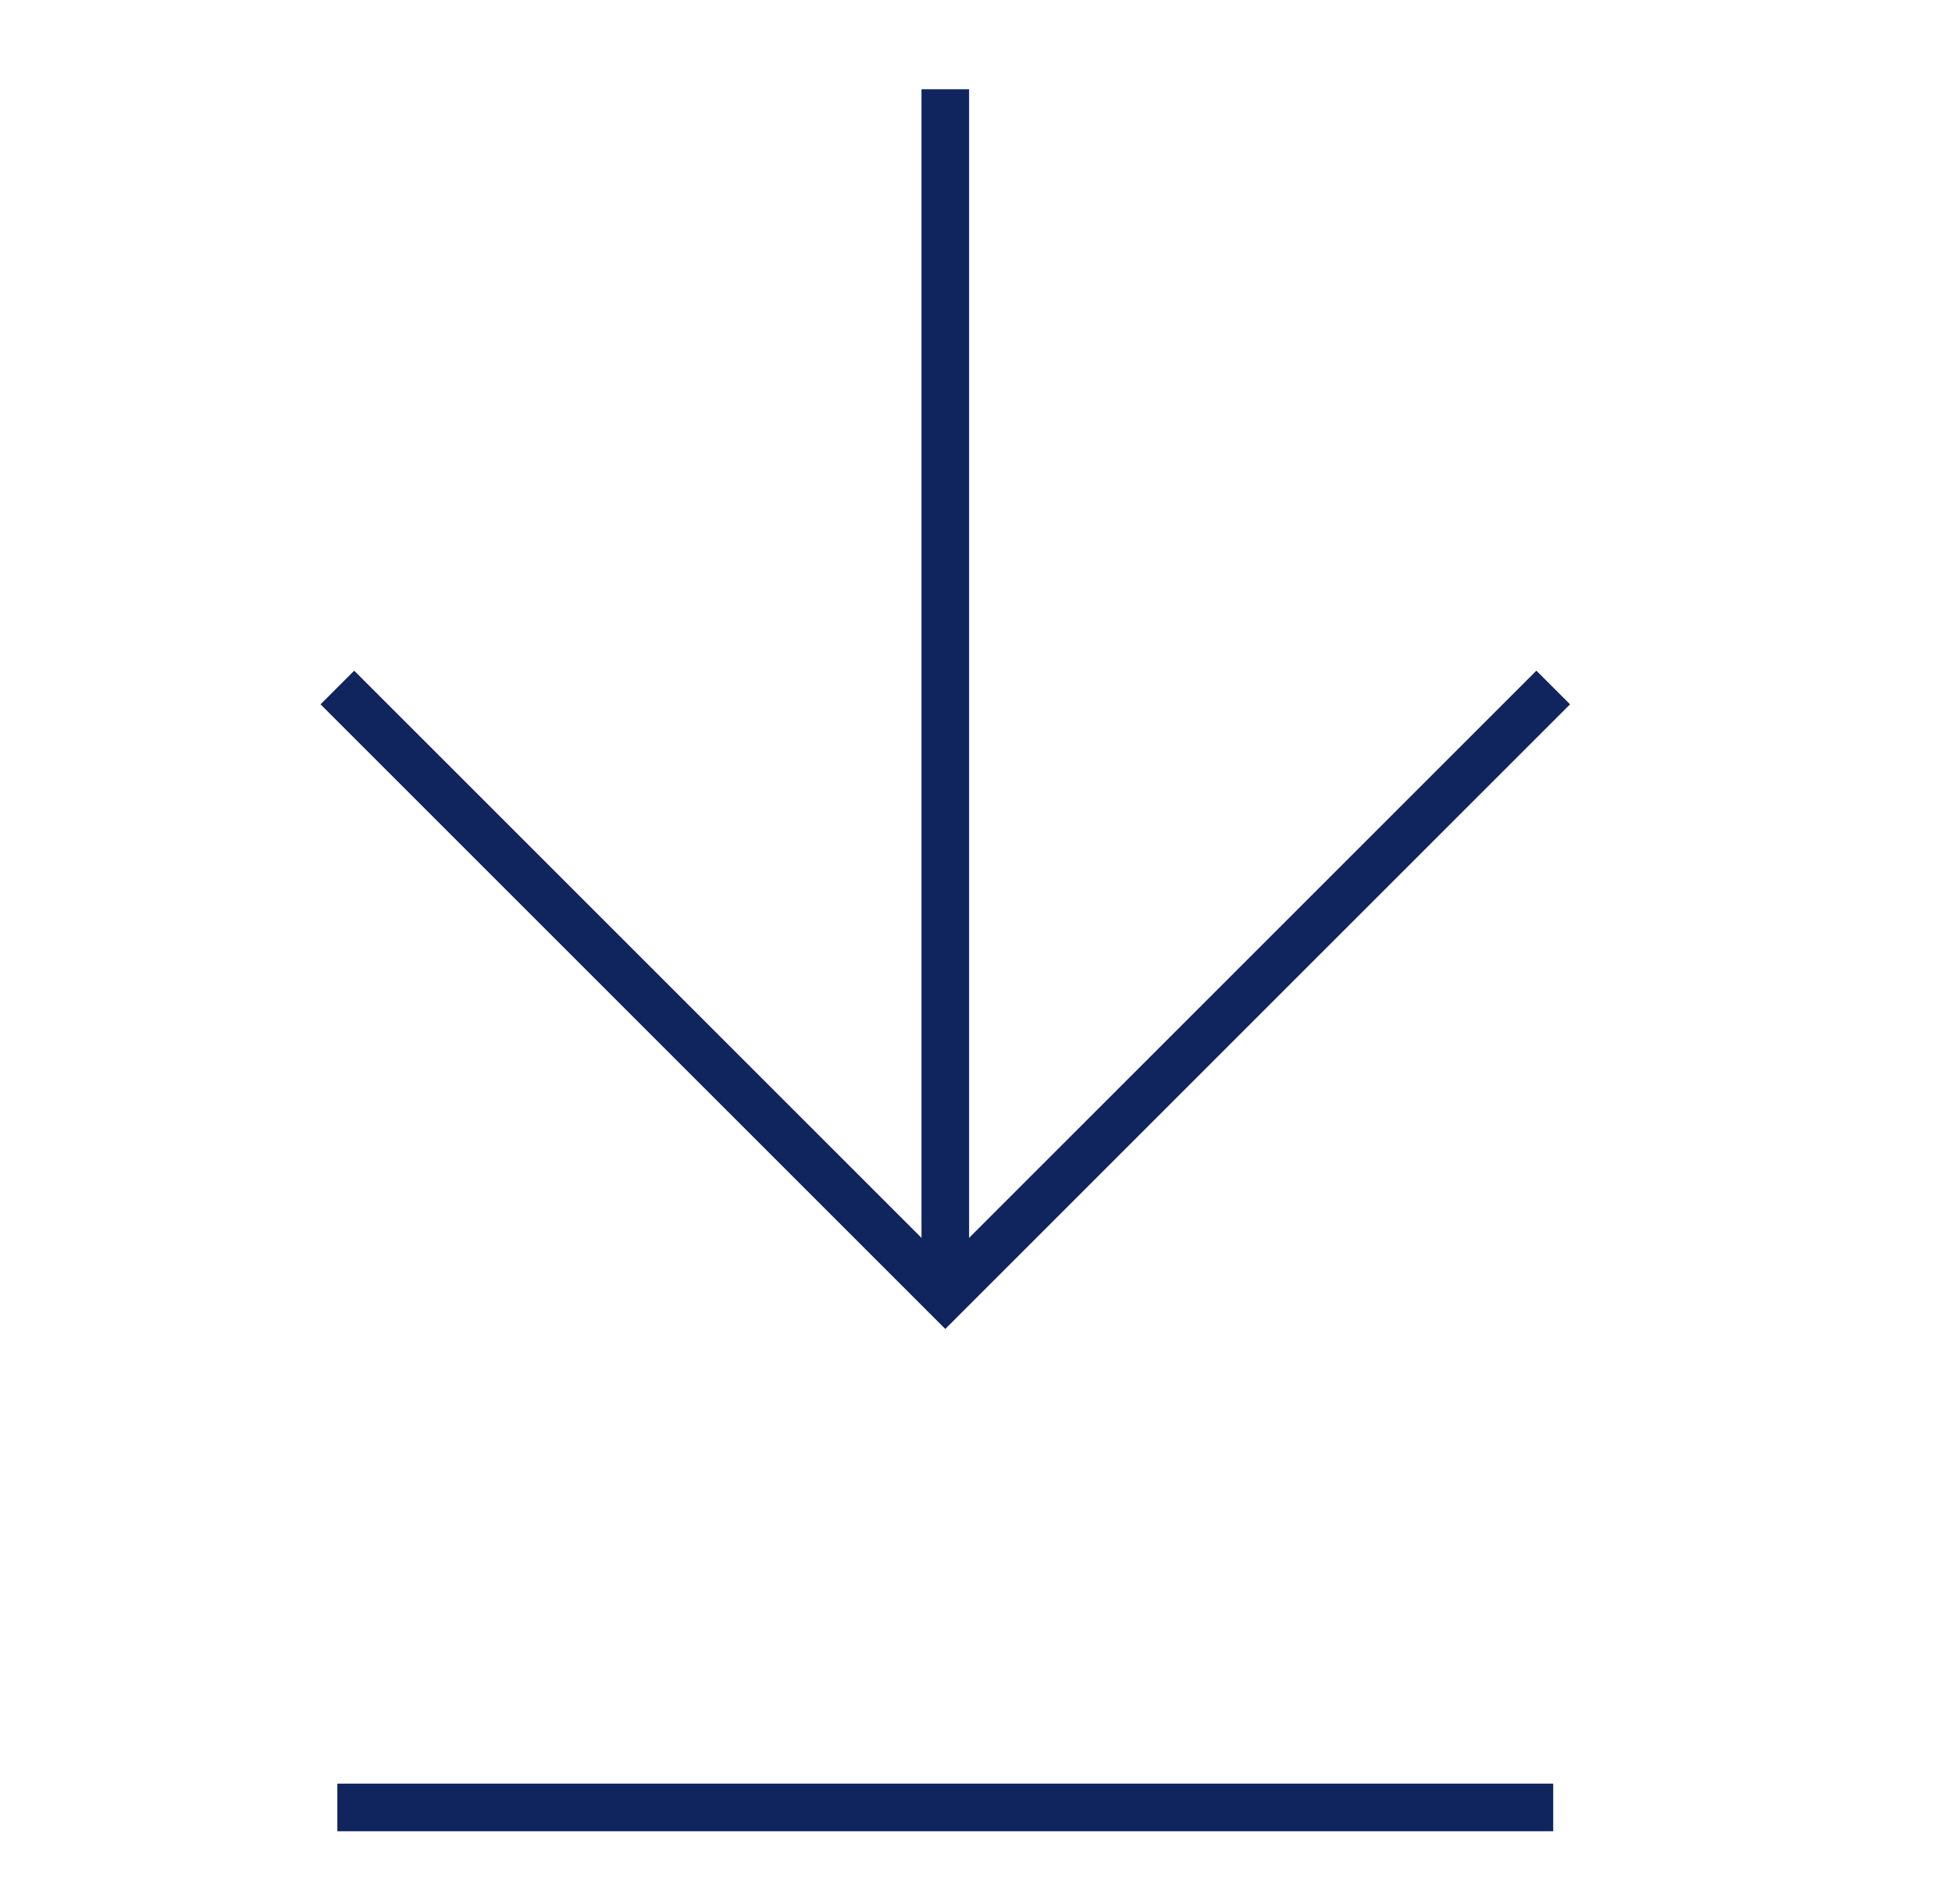 <svg width="41" height="40" viewBox="0 0 41 40" fill="none" xmlns="http://www.w3.org/2000/svg">
<path d="M19.855 1.875V27.212" stroke="#10255E" stroke-miterlimit="10"/>
<path d="M32.624 14.443L19.855 27.212L7.086 14.443" stroke="#10255E" stroke-miterlimit="10"/>
<path d="M7.086 37.971H32.624" stroke="#10255E" stroke-miterlimit="10"/>
</svg>
